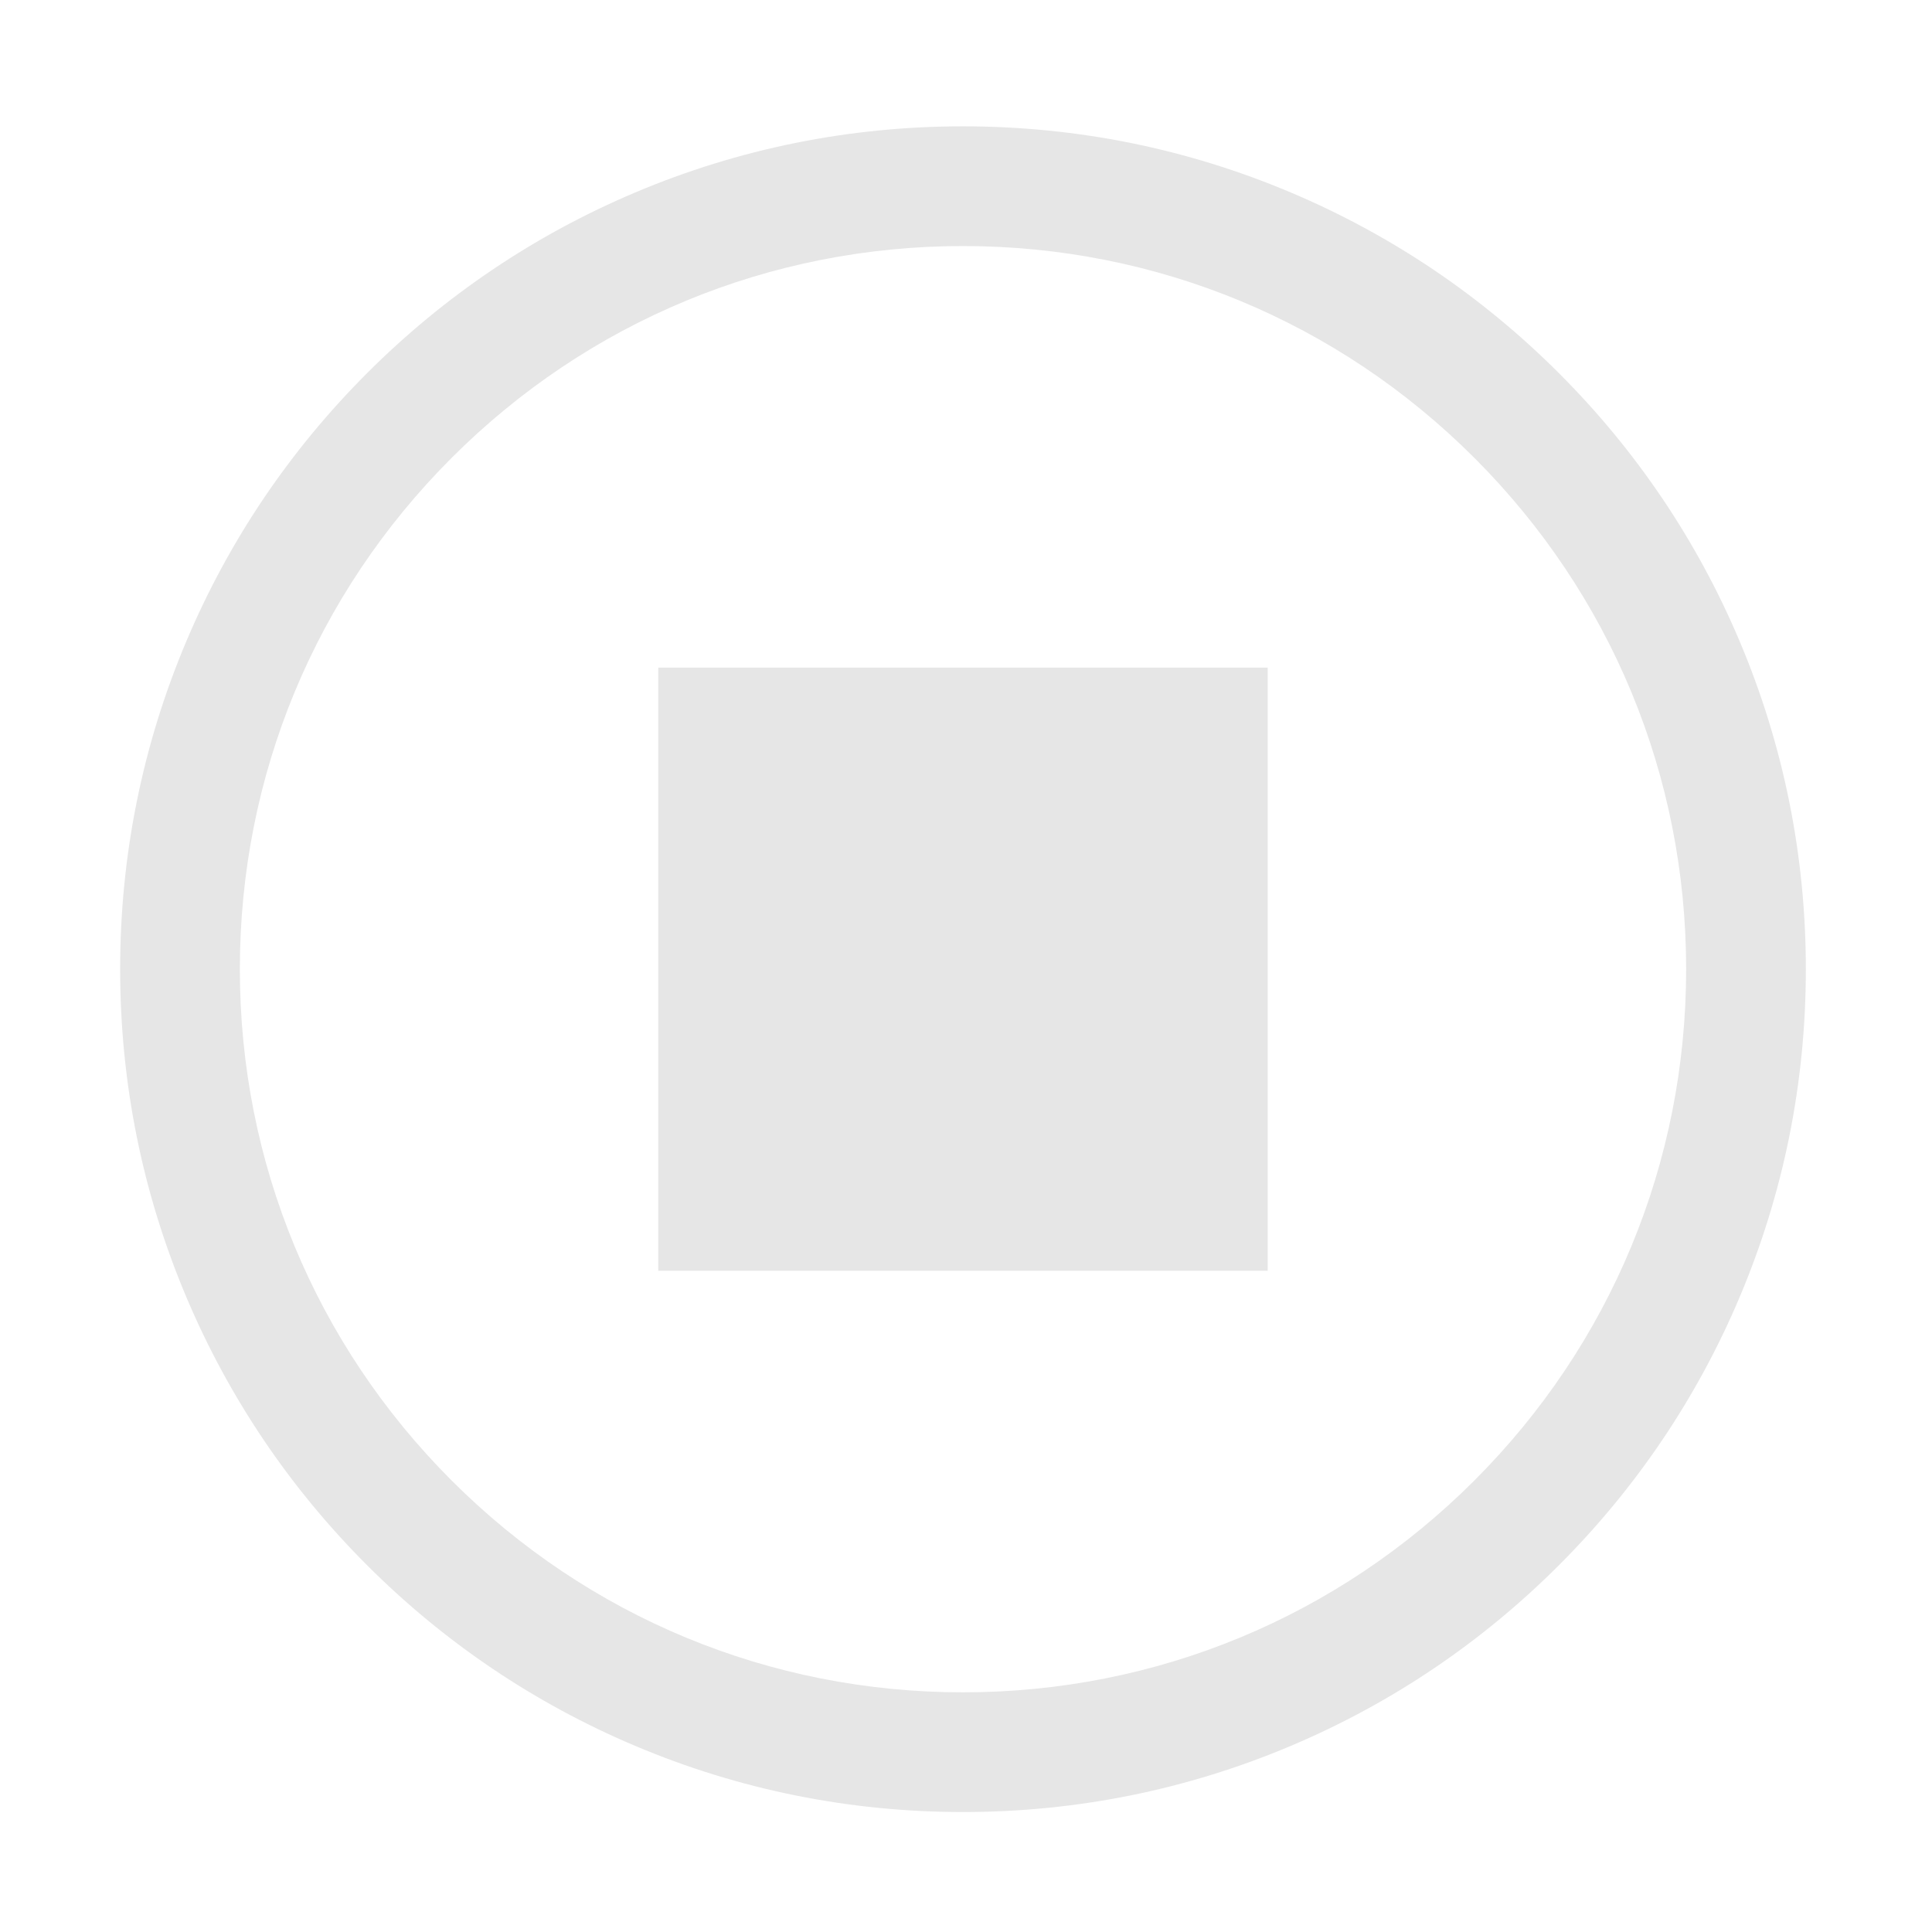 <?xml version="1.0" standalone="no"?><!DOCTYPE svg PUBLIC "-//W3C//DTD SVG 1.1//EN" "http://www.w3.org/Graphics/SVG/1.1/DTD/svg11.dtd"><svg t="1526053213591" class="icon" style="" viewBox="0 0 1024 1024" version="1.1" xmlns="http://www.w3.org/2000/svg" p-id="4192" xmlns:xlink="http://www.w3.org/1999/xlink" width="48" height="48"><defs><style type="text/css"></style></defs><path d="M510.408 960.415c-60.29 0-118.798-11.817-173.899-35.123-53.2-22.501-100.971-54.707-141.984-95.72-41.013-41.013-73.219-88.784-95.72-141.984-23.306-55.102-35.123-113.608-35.123-173.899 0-60.29 11.817-118.798 35.123-173.899 22.501-53.201 54.707-100.971 95.72-141.984 41.013-41.014 88.784-73.219 141.984-95.721 55.102-23.306 113.608-35.123 173.899-35.123s118.798 11.817 173.899 35.123c53.2 22.503 100.971 54.707 141.984 95.721 41.013 41.013 73.219 88.784 95.72 141.984 23.306 55.101 35.123 113.608 35.123 173.899 0 60.29-11.817 118.798-35.123 173.899-22.501 53.2-54.707 100.971-95.72 141.984s-88.784 73.219-141.984 95.72C629.205 948.598 570.698 960.415 510.408 960.415zM510.408 130.408c-102.378 0-198.628 39.868-271.021 112.261-72.392 72.393-112.261 168.643-112.261 271.021s39.868 198.628 112.261 271.021c72.393 72.393 168.643 112.261 271.021 112.261s198.629-39.868 271.021-112.261c72.393-72.393 112.261-168.643 112.261-271.021s-39.868-198.628-112.261-271.021C709.037 170.276 612.786 130.408 510.408 130.408z" p-id="4193" fill="#e6e6e6"></path><path d="M348.904 353.853l323.008 0 0 319.672-323.008 0 0-319.672Z" p-id="4194" fill="#e6e6e6"></path></svg>
